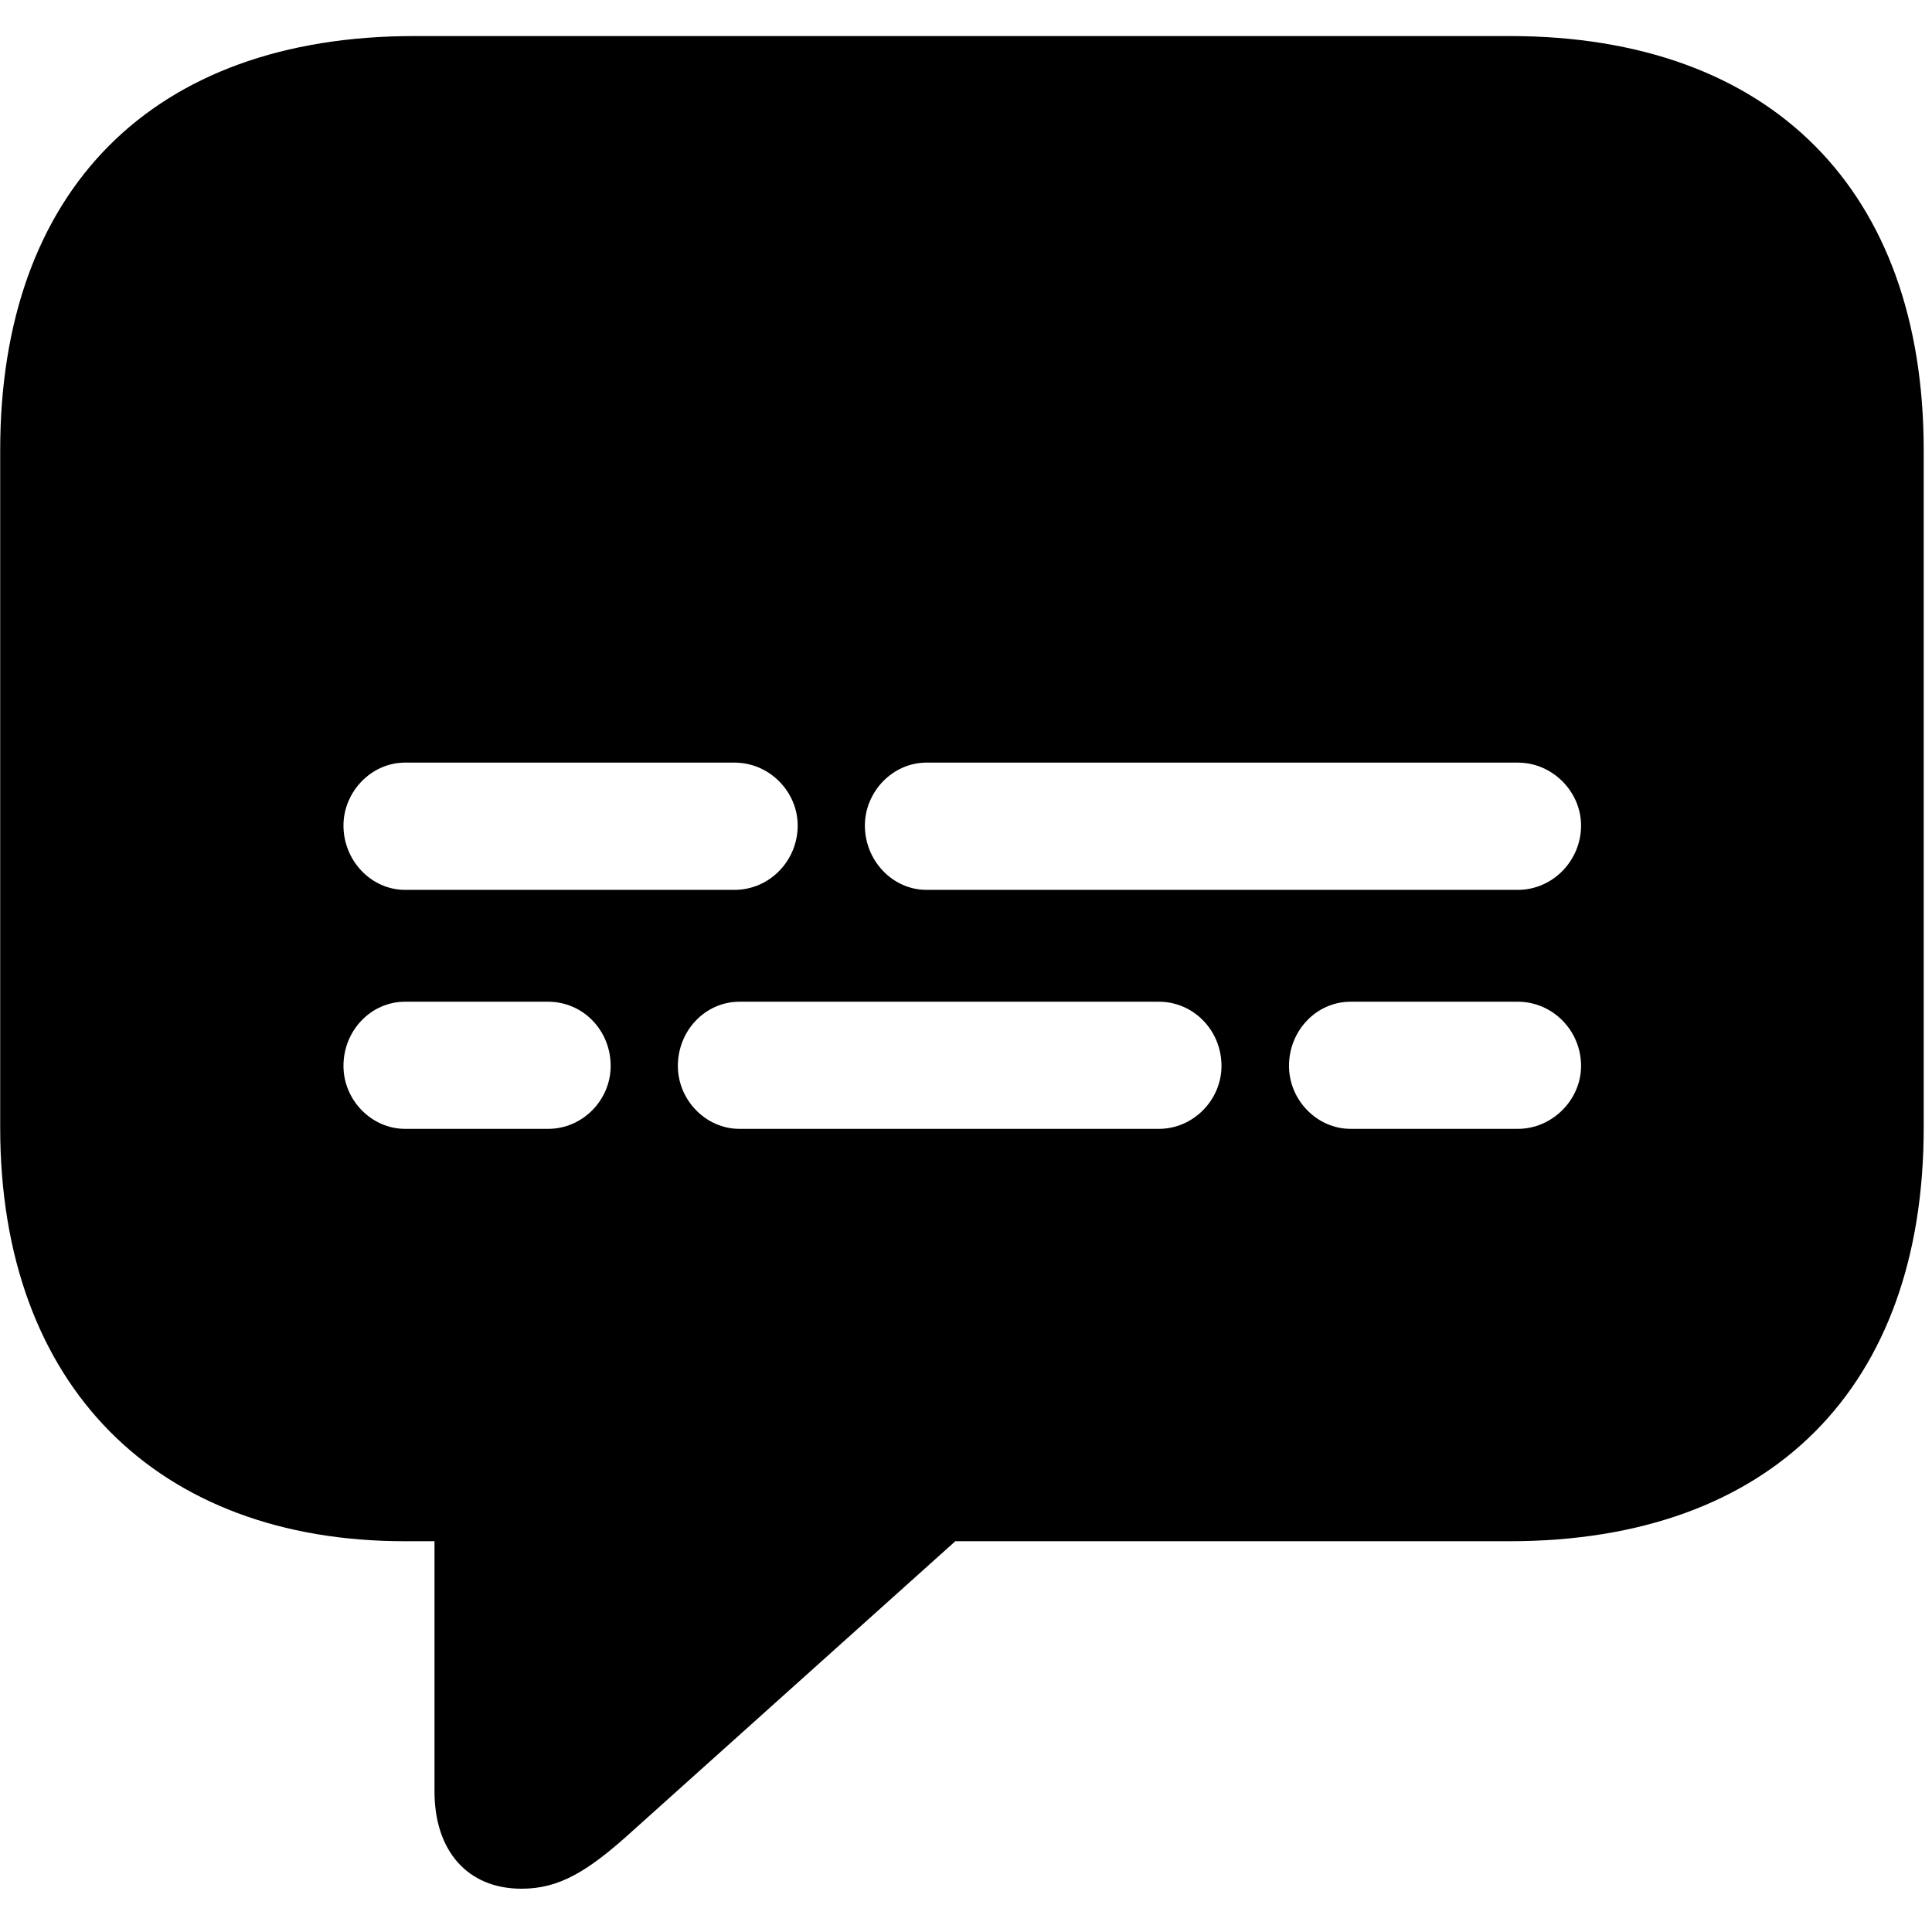 <?xml version="1.0" encoding="UTF-8"?>
<svg width="16px" height="16px" viewBox="0 0 109 106" version="1.1" xmlns="http://www.w3.org/2000/svg" xmlns:xlink="http://www.w3.org/1999/xlink">
    <g id="Page-1" stroke="none" stroke-width="1" fill="none" fill-rule="evenodd">
        <g id="captions.bubble.fill" transform="translate(-1989, -1041)" fill="#000000" fill-rule="nonzero">
            <g id="Symbols" transform="translate(493.659, 618.754)">
                <g id="Semibold-M" transform="translate(1495.352, 422.78)">
                    <path d="M29.414,104.524 C31.54,104.524 33.161,103.554 35.696,101.246 L53.887,84.919 L85.16,84.919 C99.947,84.919 108.521,76.22 108.521,61.595 L108.521,23.361 C108.521,8.736 99.947,0 85.16,0 L23.361,0 C8.574,0 -8.8817842e-15,8.722 -8.8817842e-15,23.361 L-8.8817842e-15,61.595 C-8.8817842e-15,76.234 8.937,84.919 22.816,84.919 L24.503,84.919 L24.503,99.038 C24.503,102.379 26.359,104.524 29.414,104.524 Z M22.845,48.171 C20.937,48.171 19.367,46.529 19.367,44.541 C19.367,42.652 20.919,40.991 22.845,40.991 L41.424,40.991 C43.405,40.991 44.993,42.634 44.993,44.541 C44.993,46.529 43.405,48.171 41.424,48.171 L22.845,48.171 Z M52.261,48.171 C50.354,48.171 48.784,46.529 48.784,44.541 C48.784,42.652 50.335,40.991 52.261,40.991 L85.621,40.991 C87.583,40.991 89.19,42.634 89.19,44.541 C89.19,46.529 87.583,48.171 85.621,48.171 L52.261,48.171 Z M22.845,61.654 C20.937,61.654 19.367,60.019 19.367,58.104 C19.367,56.105 20.919,54.481 22.845,54.481 L30.91,54.481 C32.873,54.481 34.442,56.087 34.442,58.104 C34.442,60.019 32.873,61.654 30.91,61.654 L22.845,61.654 Z M41.71,61.654 C39.802,61.654 38.233,60.019 38.233,58.104 C38.233,56.105 39.784,54.481 41.71,54.481 L65.371,54.481 C67.315,54.481 68.903,56.087 68.903,58.104 C68.903,60.019 67.315,61.654 65.371,61.654 L41.71,61.654 Z M76.189,61.654 C74.282,61.654 72.712,60.019 72.712,58.104 C72.712,56.105 74.263,54.481 76.189,54.481 L85.621,54.481 C87.565,54.481 89.19,56.087 89.19,58.104 C89.19,60.019 87.565,61.654 85.621,61.654 L76.189,61.654 Z" id="Shape"></path>
                </g>
            </g>
        </g>
    </g>
</svg>